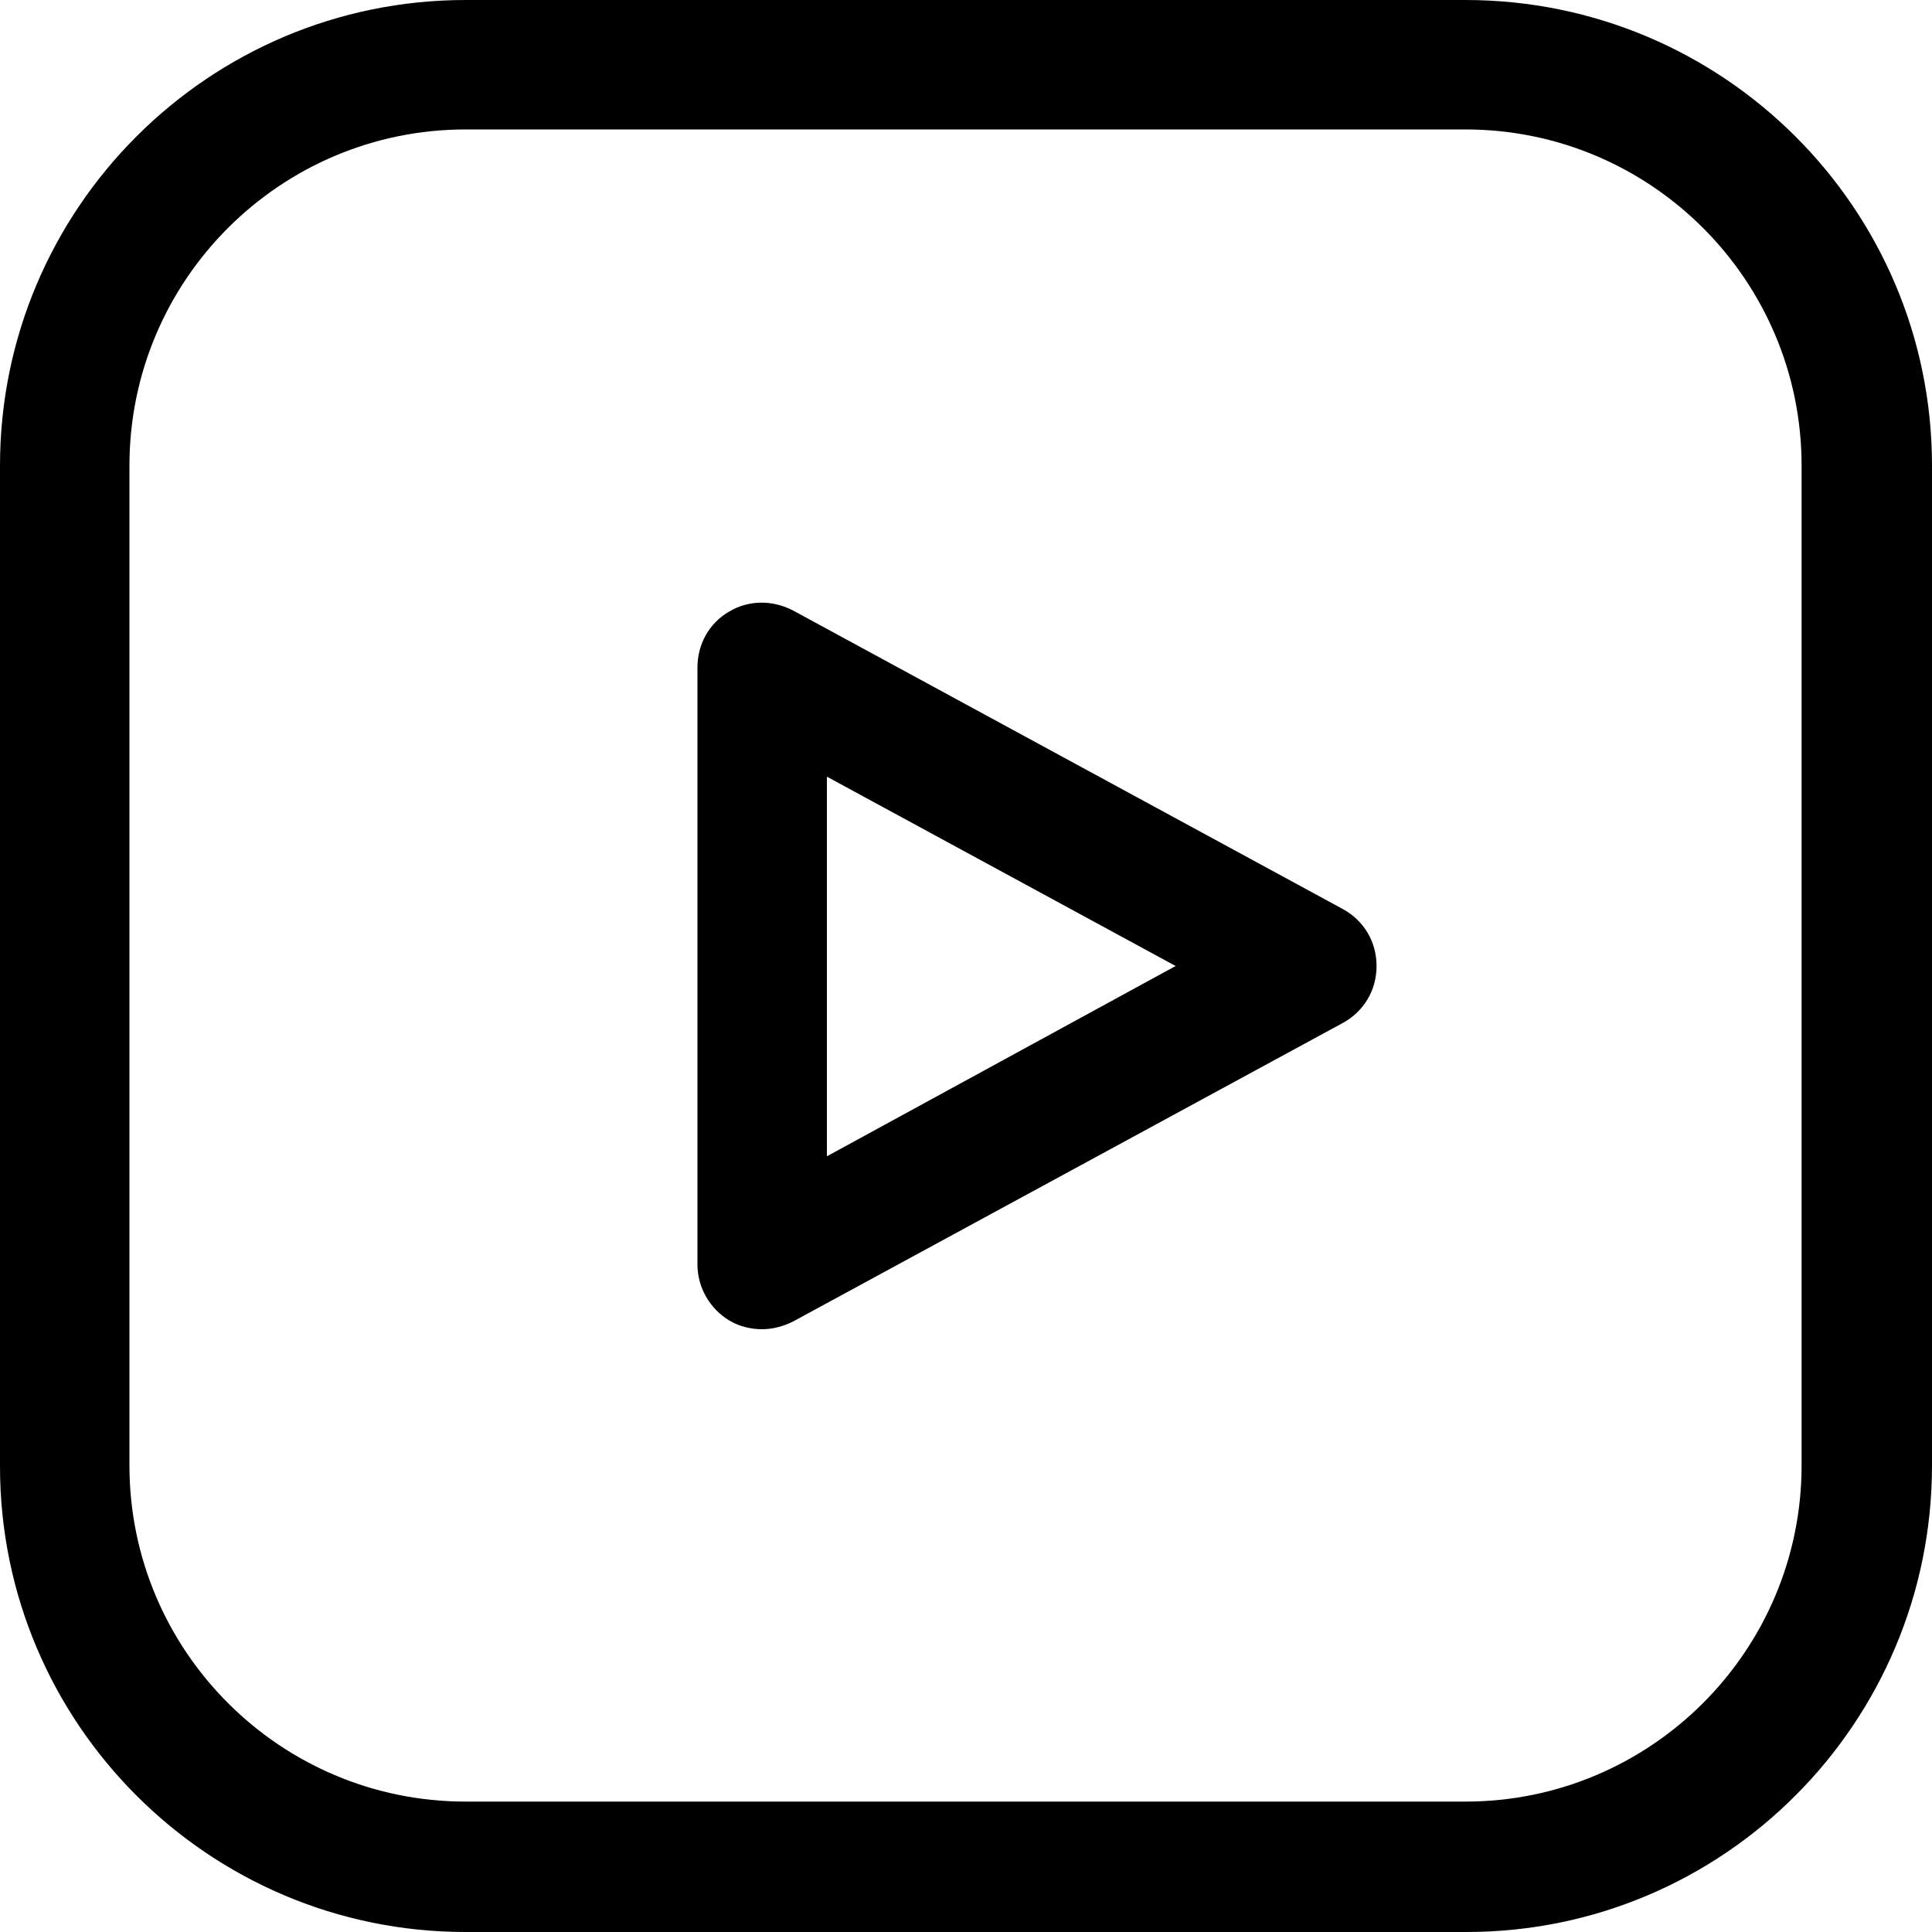 <?xml version="1.0" encoding="utf-8"?>
<!-- Generator: Adobe Illustrator 24.3.0, SVG Export Plug-In . SVG Version: 6.00 Build 0)  -->
<svg version="1.1" id="Layer_1" xmlns="http://www.w3.org/2000/svg" xmlns:xlink="http://www.w3.org/1999/xlink" x="0px" y="0px"
	 viewBox="0 0 20 20" style="enable-background:new 0 0 20 20;" xml:space="preserve">
<style type="text/css">
	.st0{fill:none;stroke:#000000;stroke-width:2;stroke-linecap:round;stroke-linejoin:round;stroke-miterlimit:10;}
	.st1{fill:#FFFFFF;}
	.st2{fill:#747373;}
	.st3{fill:#DD052B;}
	.st4{fill:#FFFFFF;stroke:#000000;stroke-miterlimit:10;stroke-dasharray:4;}
	.st5{fill:none;stroke:#000000;stroke-miterlimit:10;}
	.st6{fill:none;stroke:#000000;stroke-miterlimit:10;stroke-dasharray:4,4;}
	.st7{fill:#010101;}
	.st8{fill:#292A2A;}
	.st9{fill:#FEFEFE;}
	.st10{fill:#FF0000;}
	.st11{fill:none;stroke:#000000;stroke-width:2;stroke-linejoin:round;stroke-miterlimit:10;}
	.st12{fill:#FFFFFF;stroke:#000000;stroke-width:1.922;stroke-linecap:round;stroke-linejoin:round;stroke-miterlimit:10;}
	.st13{fill:#FFFFFF;stroke:#000000;stroke-width:2;stroke-linecap:round;stroke-linejoin:round;stroke-miterlimit:10;}
	.st14{fill:#E6E6E6;}
	.st15{fill-rule:evenodd;clip-rule:evenodd;}
	.st16{enable-background:new    ;}
</style>
<g>
	<path d="M15.18,20H4.82C2.16,20,0,17.84,0,15.18V4.82C0,2.16,2.16,0,4.82,0h10.35C17.84,0,20,2.16,20,4.82v10.35
		C20,17.84,17.84,20,15.18,20z M4.82,1.34c-1.92,0-3.48,1.56-3.48,3.48v10.35c0,1.92,1.56,3.48,3.48,3.48h10.35
		c1.92,0,3.48-1.56,3.48-3.48V4.82c0-1.92-1.56-3.48-3.48-3.48H4.82z"/>
	<path d="M7.89,13.76c-0.12,0-0.24-0.03-0.34-0.09c-0.2-0.12-0.33-0.34-0.33-0.58V6.91c0-0.24,0.12-0.46,0.33-0.58
		C7.75,6.21,8,6.21,8.21,6.32l5.69,3.09c0.22,0.12,0.35,0.34,0.35,0.59s-0.13,0.47-0.35,0.59l-5.69,3.09
		C8.11,13.73,8,13.76,7.89,13.76z M8.56,8.04v3.93L12.17,10L8.56,8.04z"/>
</g>
</svg>
